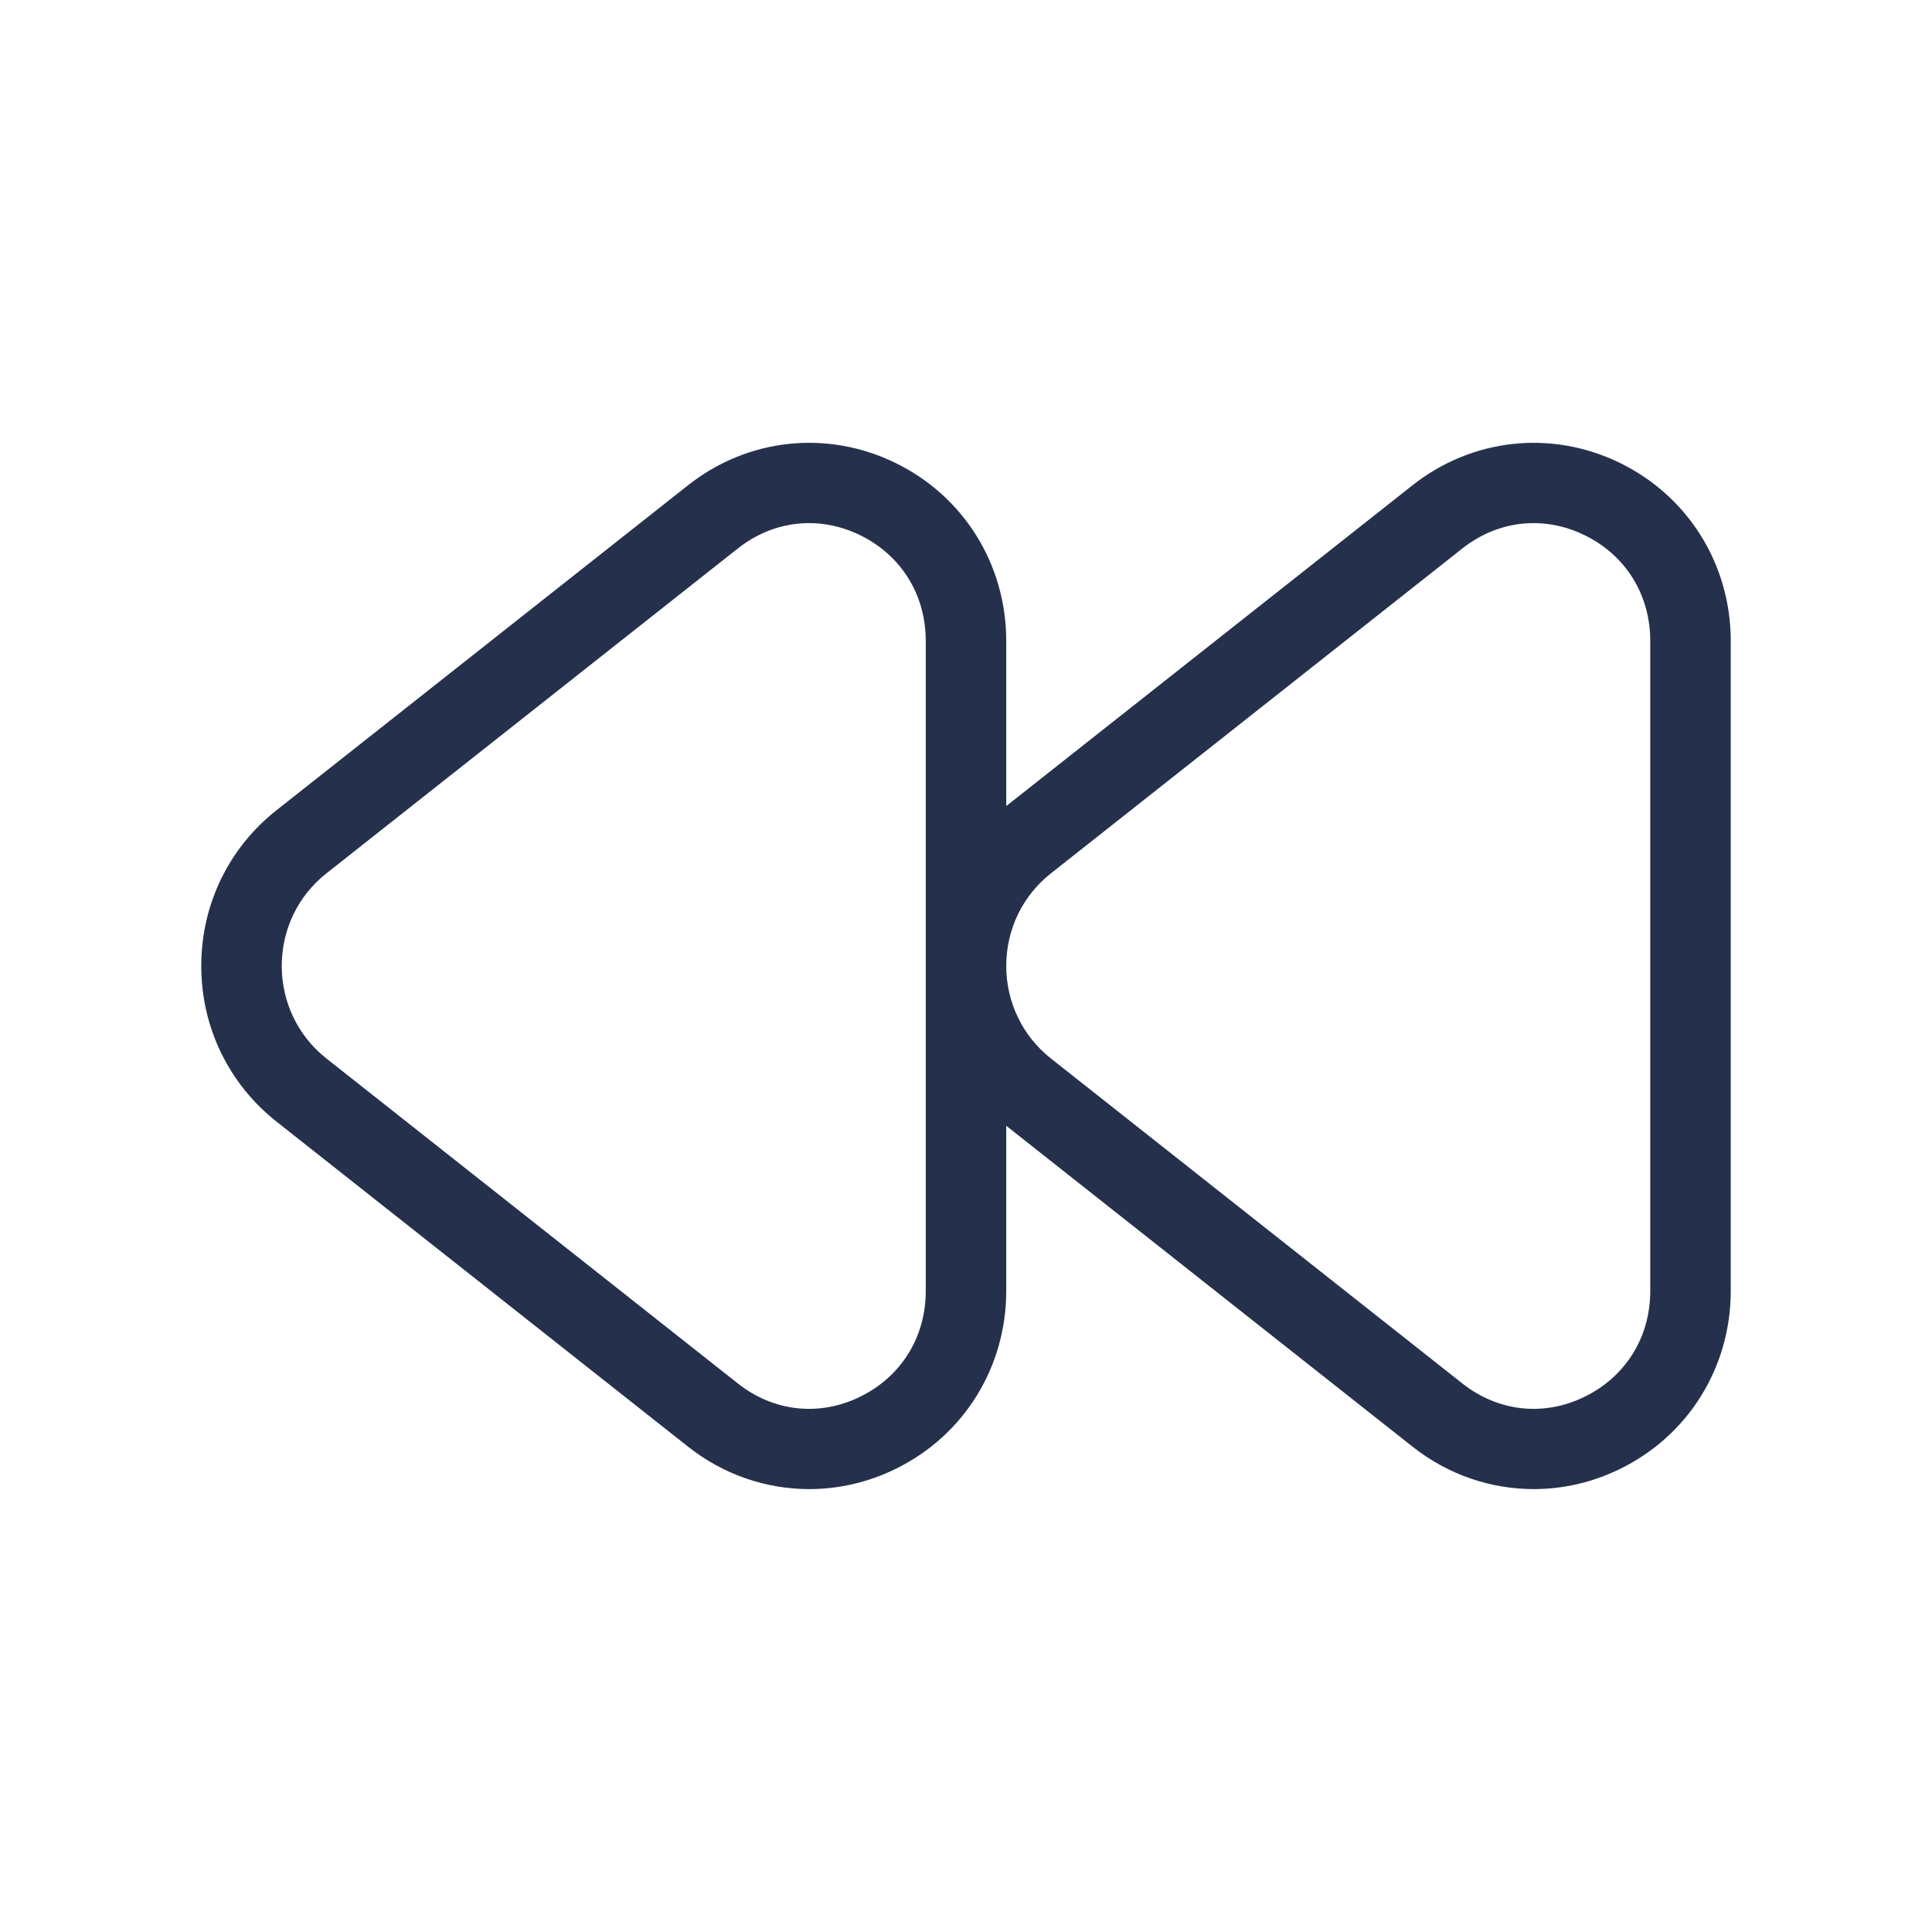 <svg width="24" height="24" viewBox="0 0 24 24" fill="none" xmlns="http://www.w3.org/2000/svg">
<path d="M20.116 5.747C19.269 5.337 18.286 5.445 17.547 6.028L12.5 10.013V7.963C12.5 7.009 11.97 6.16 11.116 5.747C10.269 5.337 9.285 5.445 8.547 6.028L3.436 10.064C2.841 10.533 2.5 11.238 2.5 11.999C2.5 12.76 2.841 13.464 3.436 13.934L8.547 17.971C8.988 18.32 9.518 18.498 10.053 18.498C10.413 18.498 10.776 18.417 11.116 18.252C11.97 17.838 12.5 16.989 12.5 16.036V13.985L17.547 17.971C17.988 18.32 18.518 18.498 19.053 18.498C19.413 18.498 19.776 18.417 20.116 18.252C20.97 17.838 21.5 16.989 21.5 16.036V7.963C21.5 7.01 20.97 6.161 20.116 5.747ZM11.5 16.037C11.5 16.613 11.193 17.104 10.68 17.353C10.174 17.599 9.609 17.536 9.166 17.186L4.055 13.149C3.702 12.87 3.5 12.451 3.5 11.999C3.5 11.547 3.702 11.127 4.055 10.849L9.166 6.813C9.608 6.464 10.174 6.401 10.68 6.646C11.194 6.895 11.5 7.387 11.5 7.962V16.037ZM20.5 16.037C20.5 16.613 20.193 17.104 19.68 17.353C19.175 17.599 18.609 17.536 18.166 17.186L13.055 13.149C12.702 12.87 12.5 12.451 12.5 11.999C12.5 11.547 12.702 11.127 13.055 10.849L18.166 6.813C18.608 6.464 19.175 6.401 19.68 6.646C20.194 6.895 20.5 7.387 20.5 7.962V16.037Z" fill="#25314C"/>
</svg>
